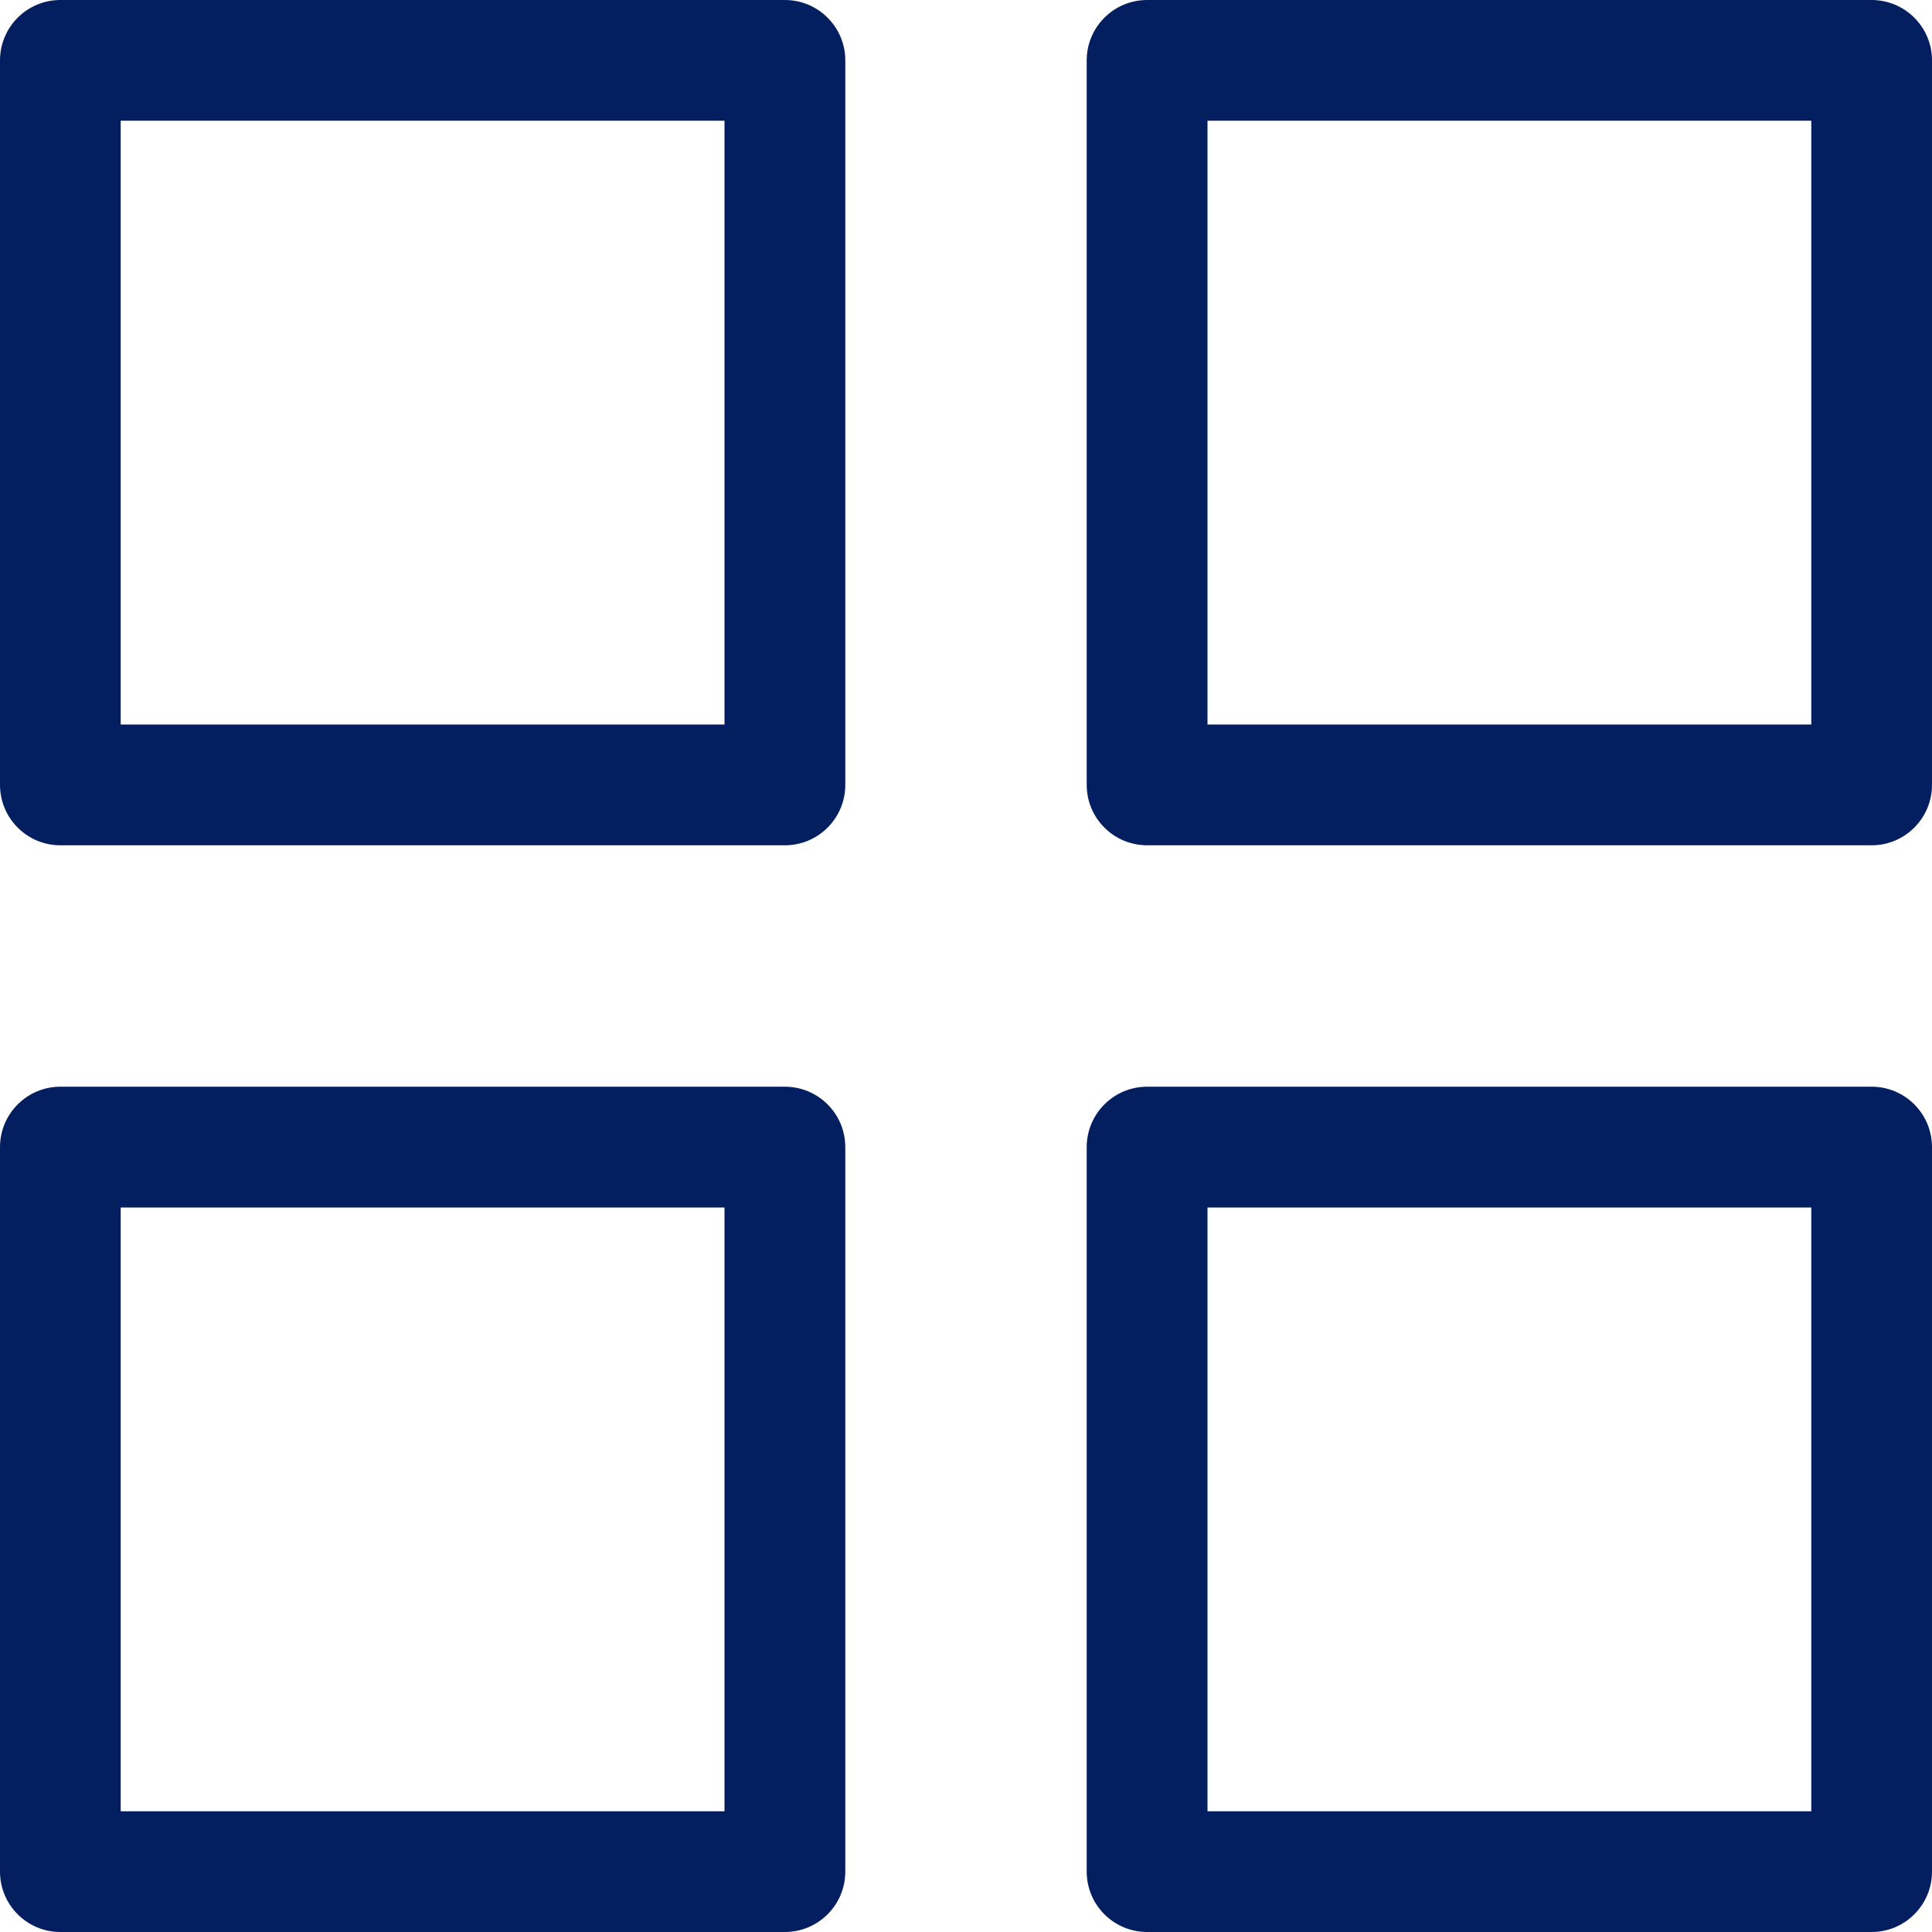 <svg width="21" height="21" viewBox="0 0 21 21" fill="none" xmlns="http://www.w3.org/2000/svg">
<path d="M8.531 0H0.656C0.294 0 0 0.294 0 0.656V8.531C0 8.894 0.294 9.188 0.656 9.188H8.531C8.894 9.188 9.188 8.894 9.188 8.531V0.656C9.188 0.294 8.894 0 8.531 0ZM7.875 7.875H1.312V1.312H7.875V7.875Z" fill="#041F60"/>
<path d="M20.344 0H12.469C12.106 0 11.812 0.294 11.812 0.656V8.531C11.812 8.894 12.106 9.188 12.469 9.188H20.344C20.706 9.188 21 8.894 21 8.531V0.656C21 0.294 20.706 0 20.344 0ZM19.688 7.875H13.125V1.312H19.688V7.875Z" fill="#041F60"/>
<path d="M8.531 11.812H0.656C0.294 11.812 0 12.106 0 12.469V20.344C0 20.706 0.294 21 0.656 21H8.531C8.894 21 9.188 20.706 9.188 20.344V12.469C9.188 12.106 8.894 11.812 8.531 11.812ZM7.875 19.688H1.312V13.125H7.875V19.688Z" fill="#041F60"/>
<path d="M20.344 11.812H12.469C12.106 11.812 11.812 12.106 11.812 12.469V20.344C11.812 20.706 12.106 21 12.469 21H20.344C20.706 21 21 20.706 21 20.344V12.469C21 12.106 20.706 11.812 20.344 11.812ZM19.688 19.688H13.125V13.125H19.688V19.688Z" fill="#041F60"/>
</svg>
